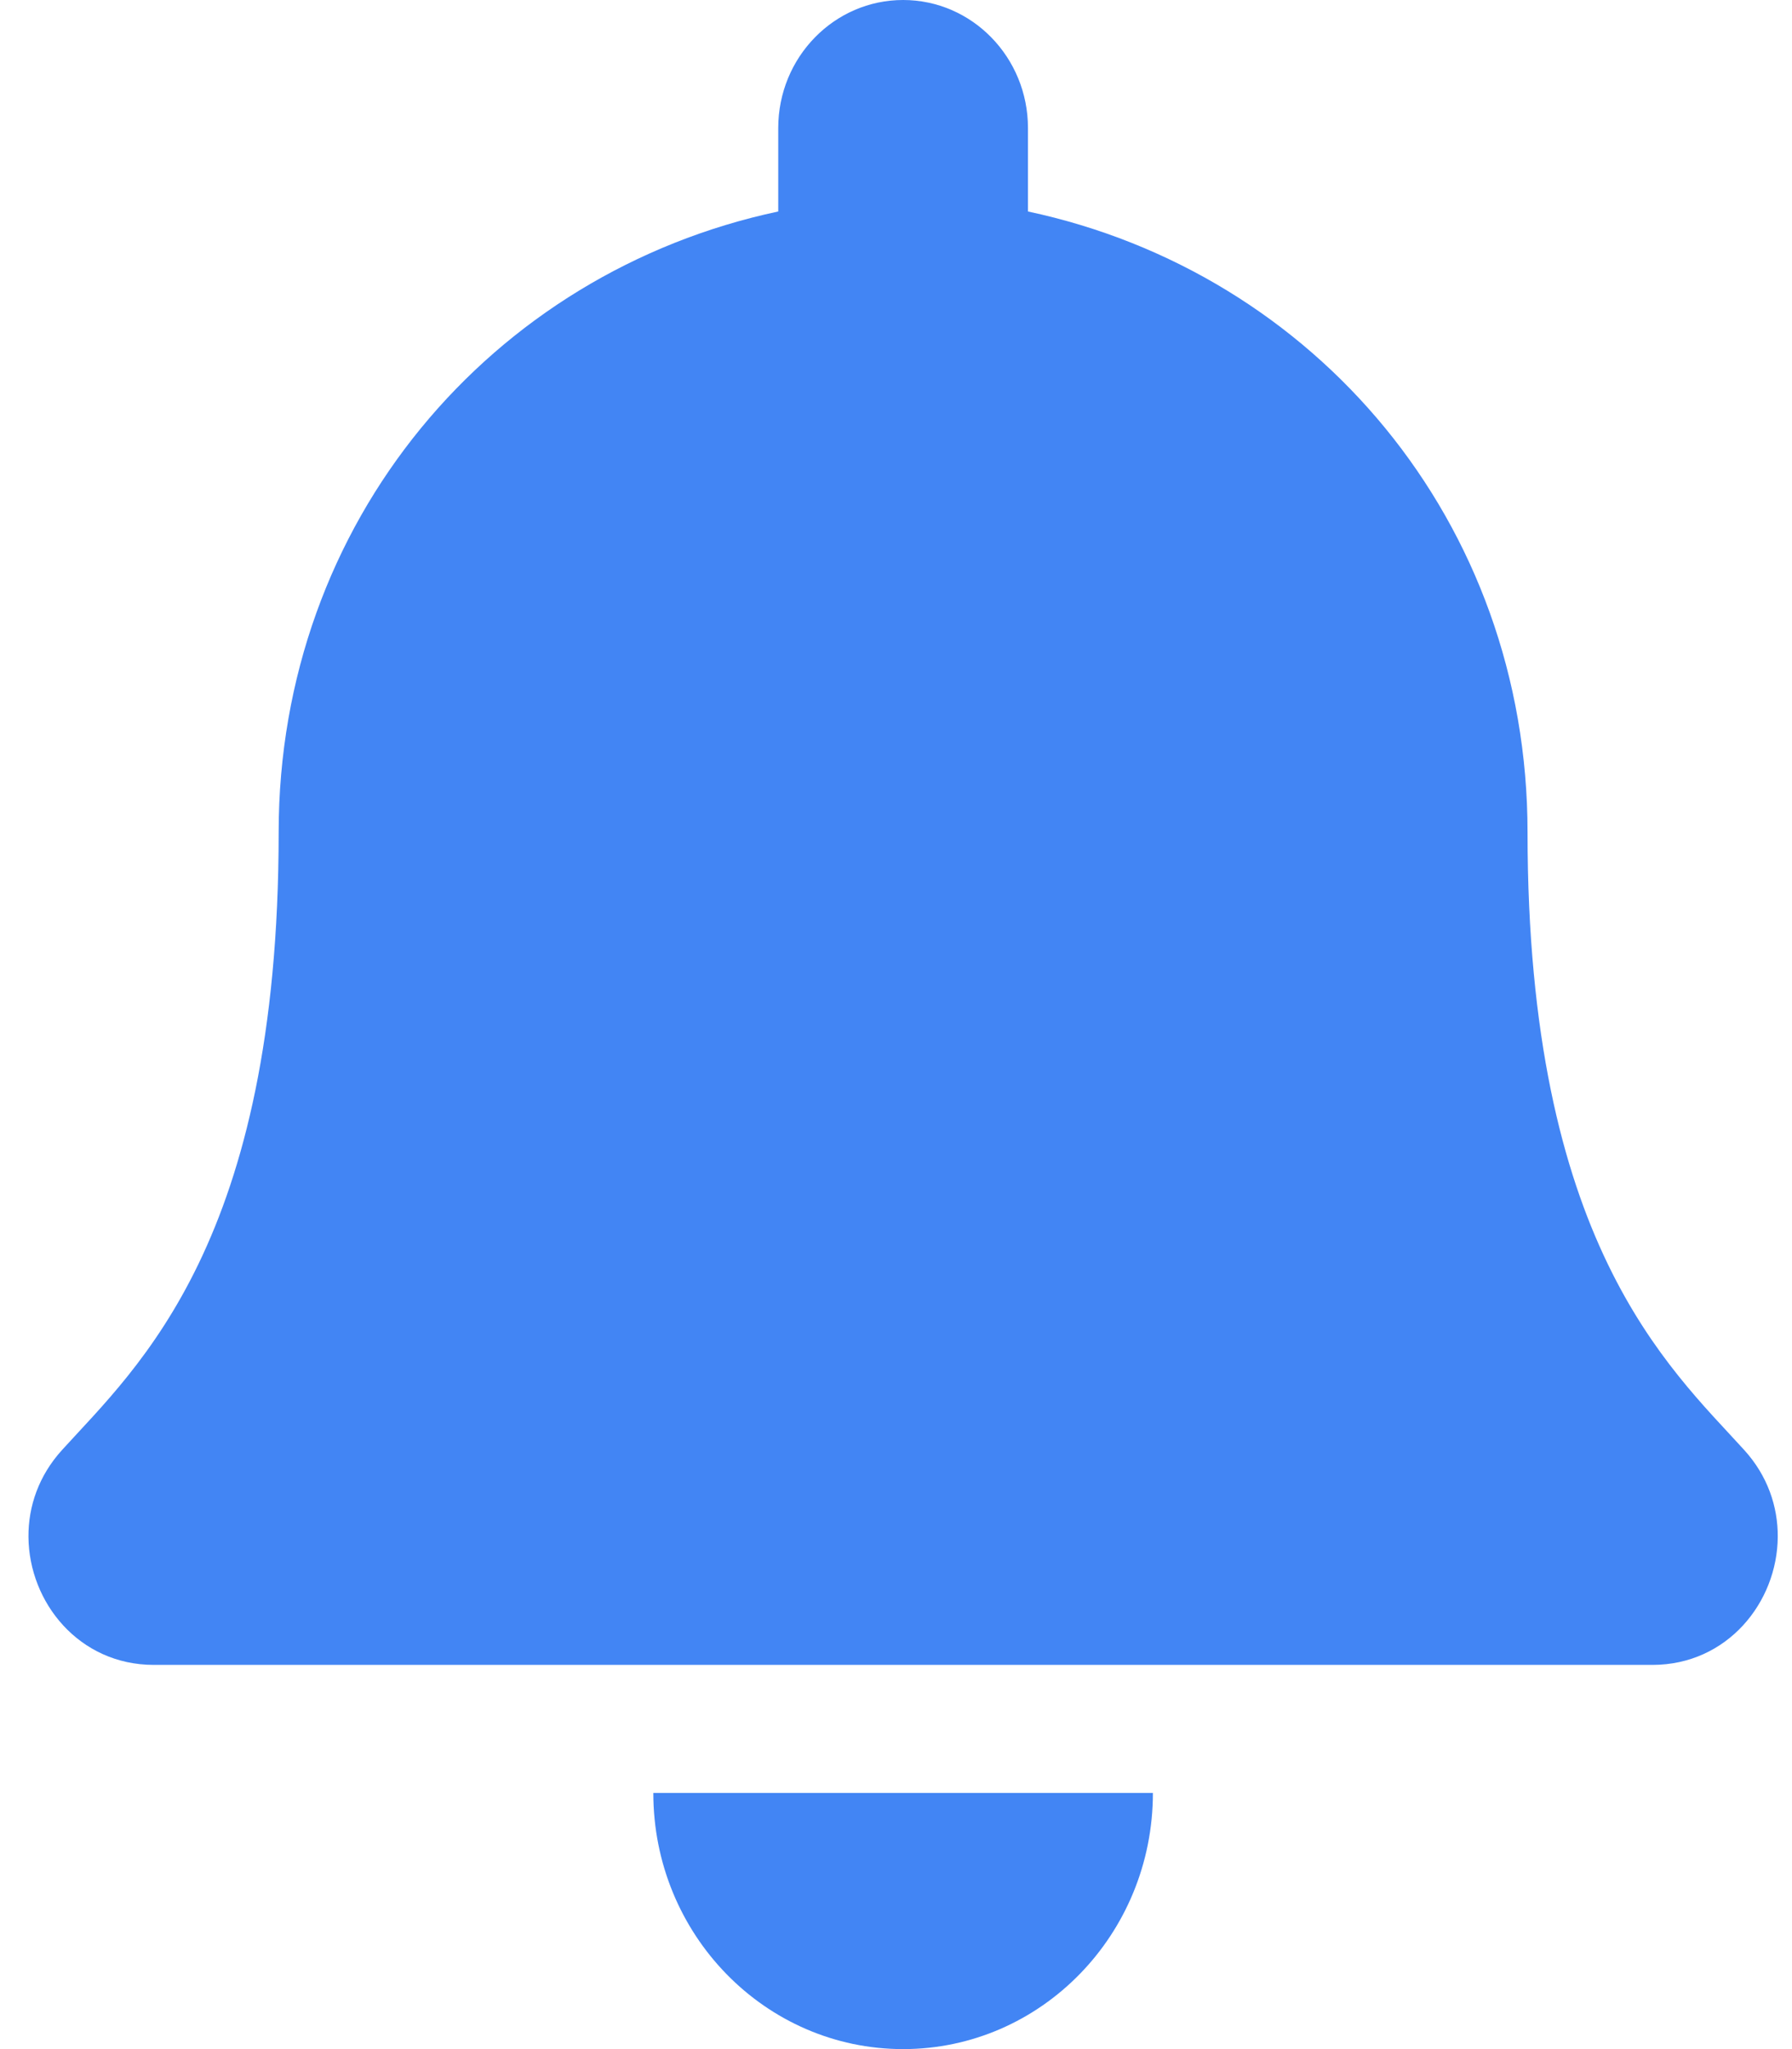 <svg width="42" height="48" viewBox="0 0 42 48" fill="none" xmlns="http://www.w3.org/2000/svg">
<path d="M21.167 48C24.399 48 27.021 45.314 27.021 42H15.312C15.312 45.314 17.934 48 21.167 48ZM40.879 33.965C39.11 32.018 35.802 29.091 35.802 19.5C35.802 12.216 30.816 6.384 24.093 4.954V3C24.093 1.343 22.783 0 21.167 0C19.55 0 18.24 1.343 18.24 3V4.954C11.517 6.384 6.531 12.216 6.531 19.5C6.531 29.091 3.223 32.018 1.455 33.965C0.905 34.569 0.662 35.292 0.667 36C0.677 37.538 1.855 39 3.604 39H38.729C40.479 39 41.657 37.538 41.666 36C41.671 35.292 41.428 34.568 40.879 33.965Z" fill="#4285F4"/>
</svg>
